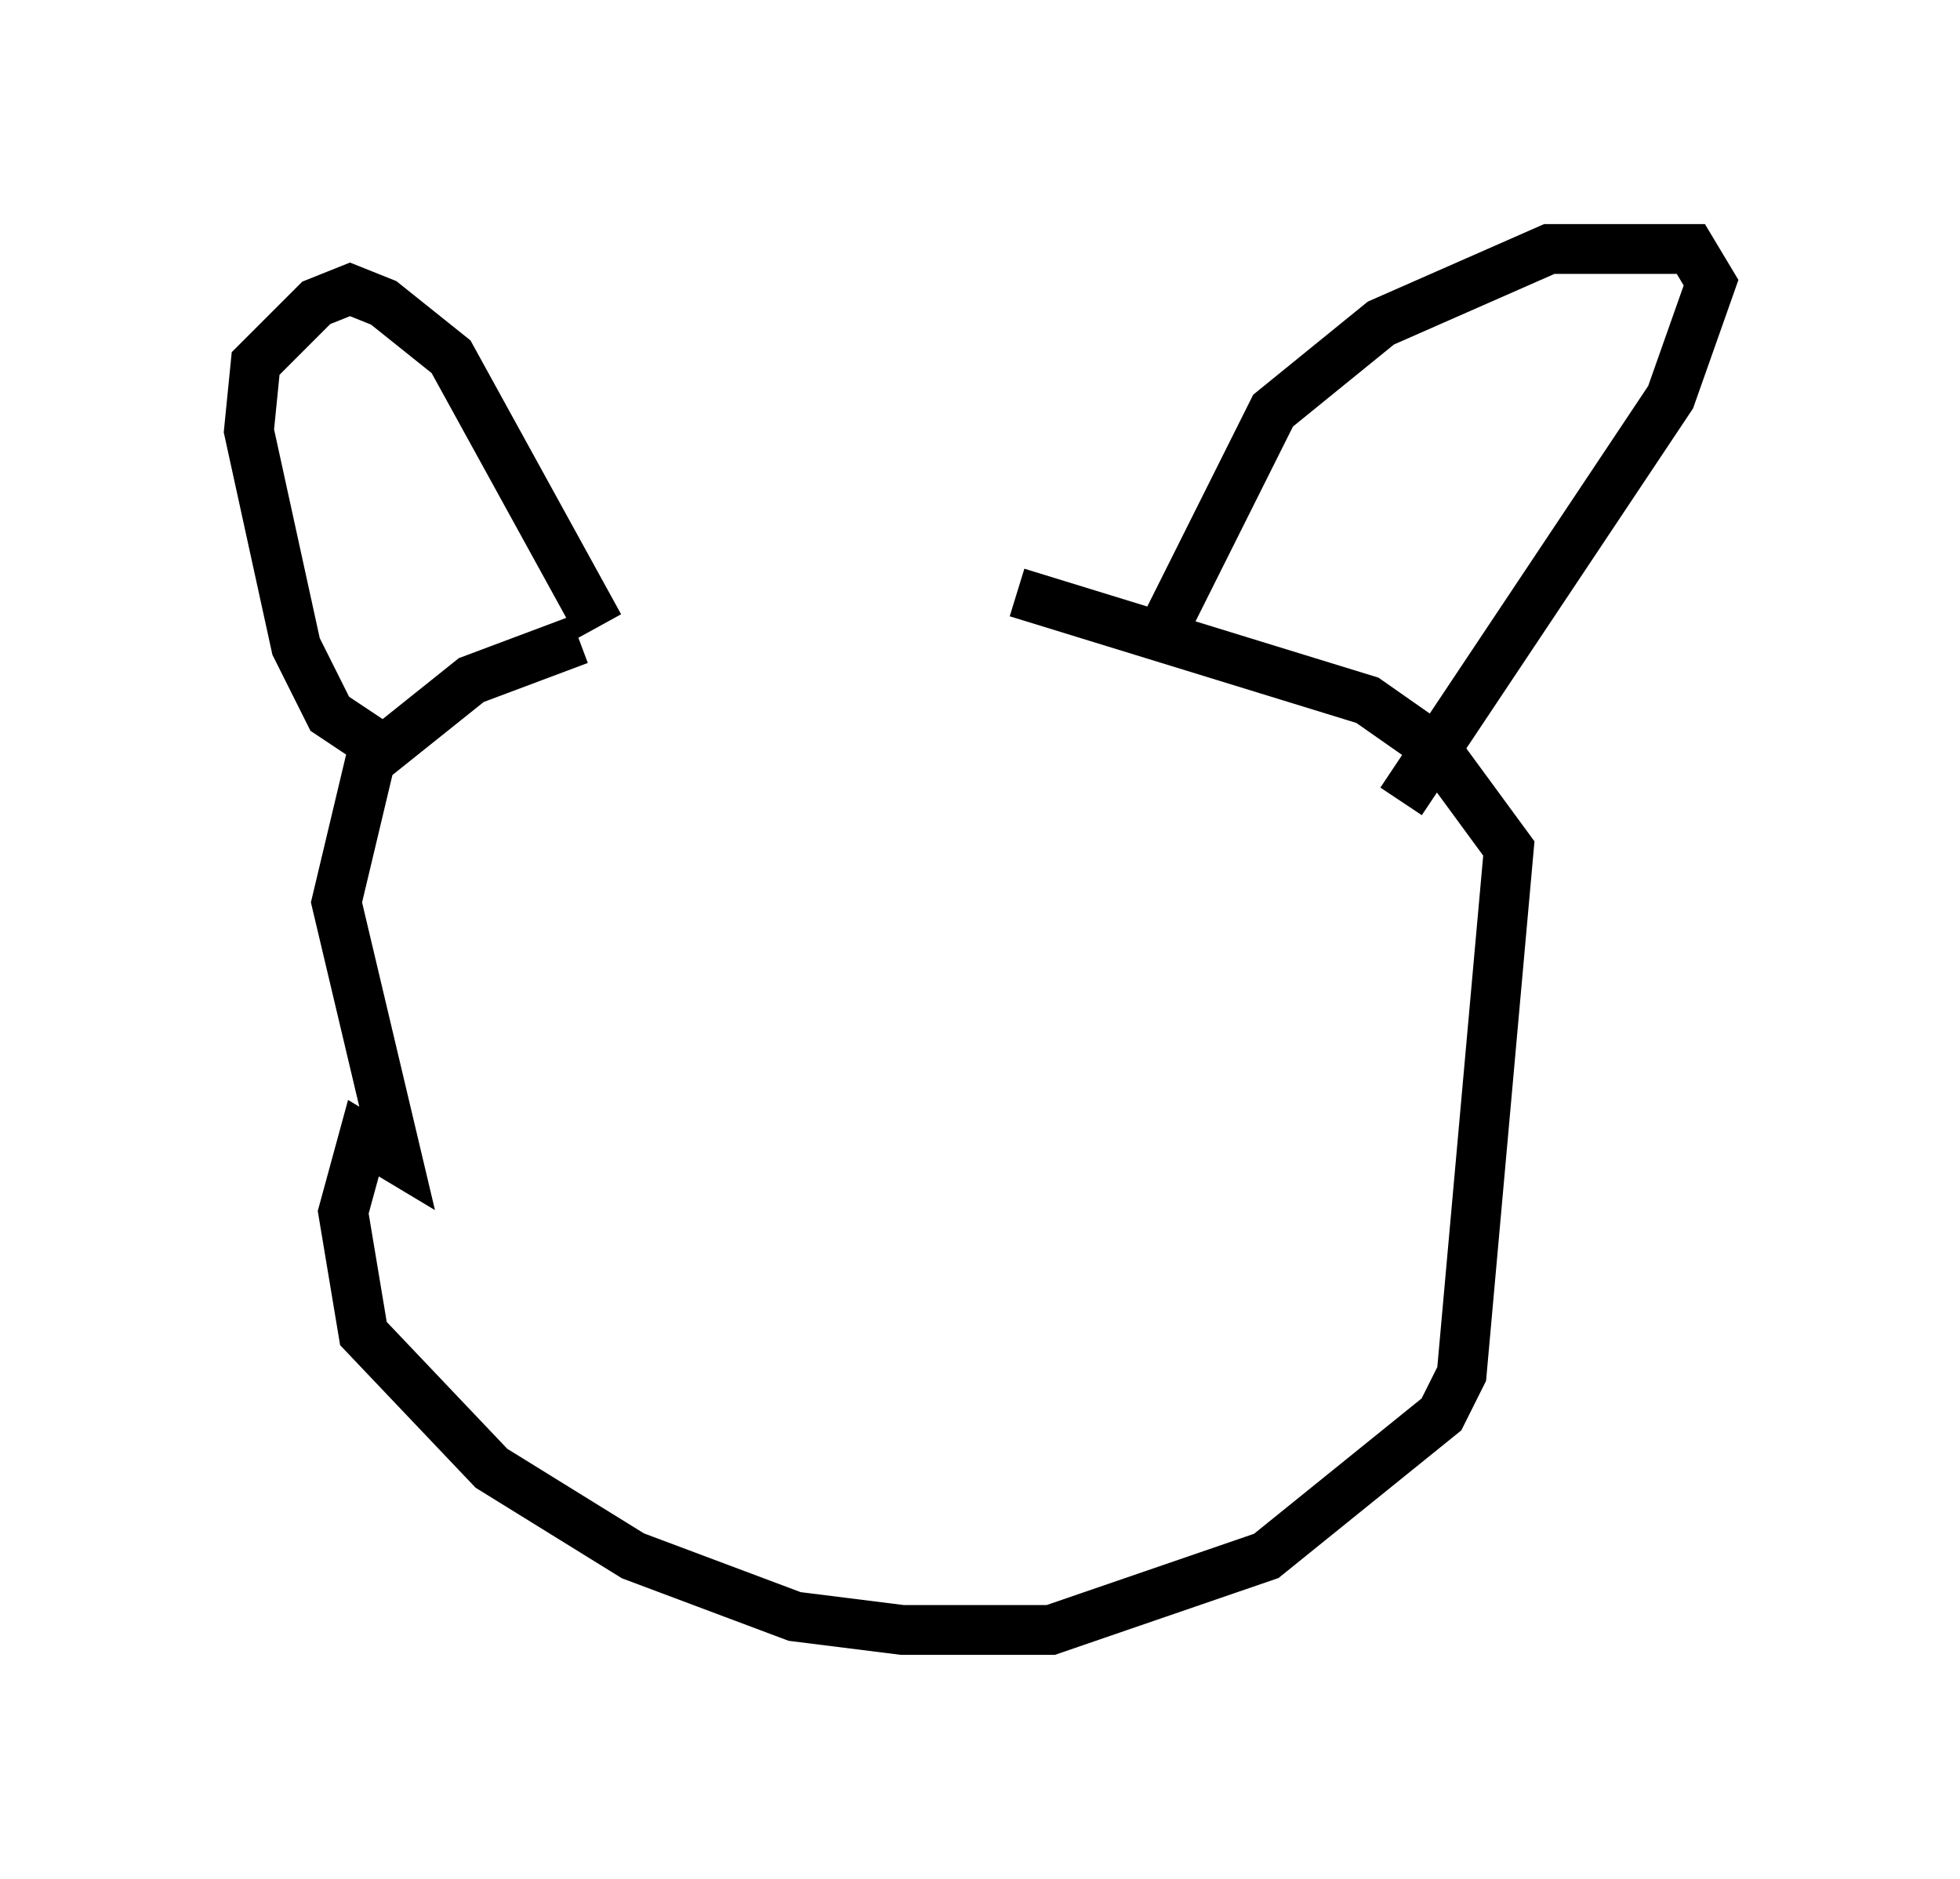 <?xml version="1.0" encoding="utf-8" ?>
<svg baseProfile="full" height="37.74" version="1.1" width="39.364" xmlns="http://www.w3.org/2000/svg" xmlns:ev="http://www.w3.org/2001/xml-events" xmlns:xlink="http://www.w3.org/1999/xlink"><defs /><rect fill="white" height="37.74" width="39.364" x="0" y="0" /><path d="M20.832, 11.495 m-9.202, 1.353 l-2.165, 0.812 -2.03, 1.624 l-0.677, 2.842 1.218, 5.142 l-0.677, -0.406 -0.406, 1.488 l0.406, 2.436 2.571, 2.706 l2.842, 1.759 3.248, 1.218 l2.165, 0.271 2.977, 0.0 l4.33, -1.488 3.518, -2.842 l0.406, -0.812 0.947, -10.555 l-1.488, -2.03 -1.353, -0.947 l-7.036, -2.165 m2.977, 0.677 l2.165, -4.33 2.165, -1.759 l3.383, -1.488 2.842, 0.0 l0.406, 0.677 -0.812, 2.3 l-5.413, 8.119 m-16.103, -3.518 l-2.977, -5.413 -1.353, -1.083 l-0.677, -0.271 -0.677, 0.271 l-1.218, 1.218 -0.135, 1.353 l0.947, 4.33 0.677, 1.353 l0.812, 0.541 " fill="none" stroke="black" stroke-width="1" /></svg>